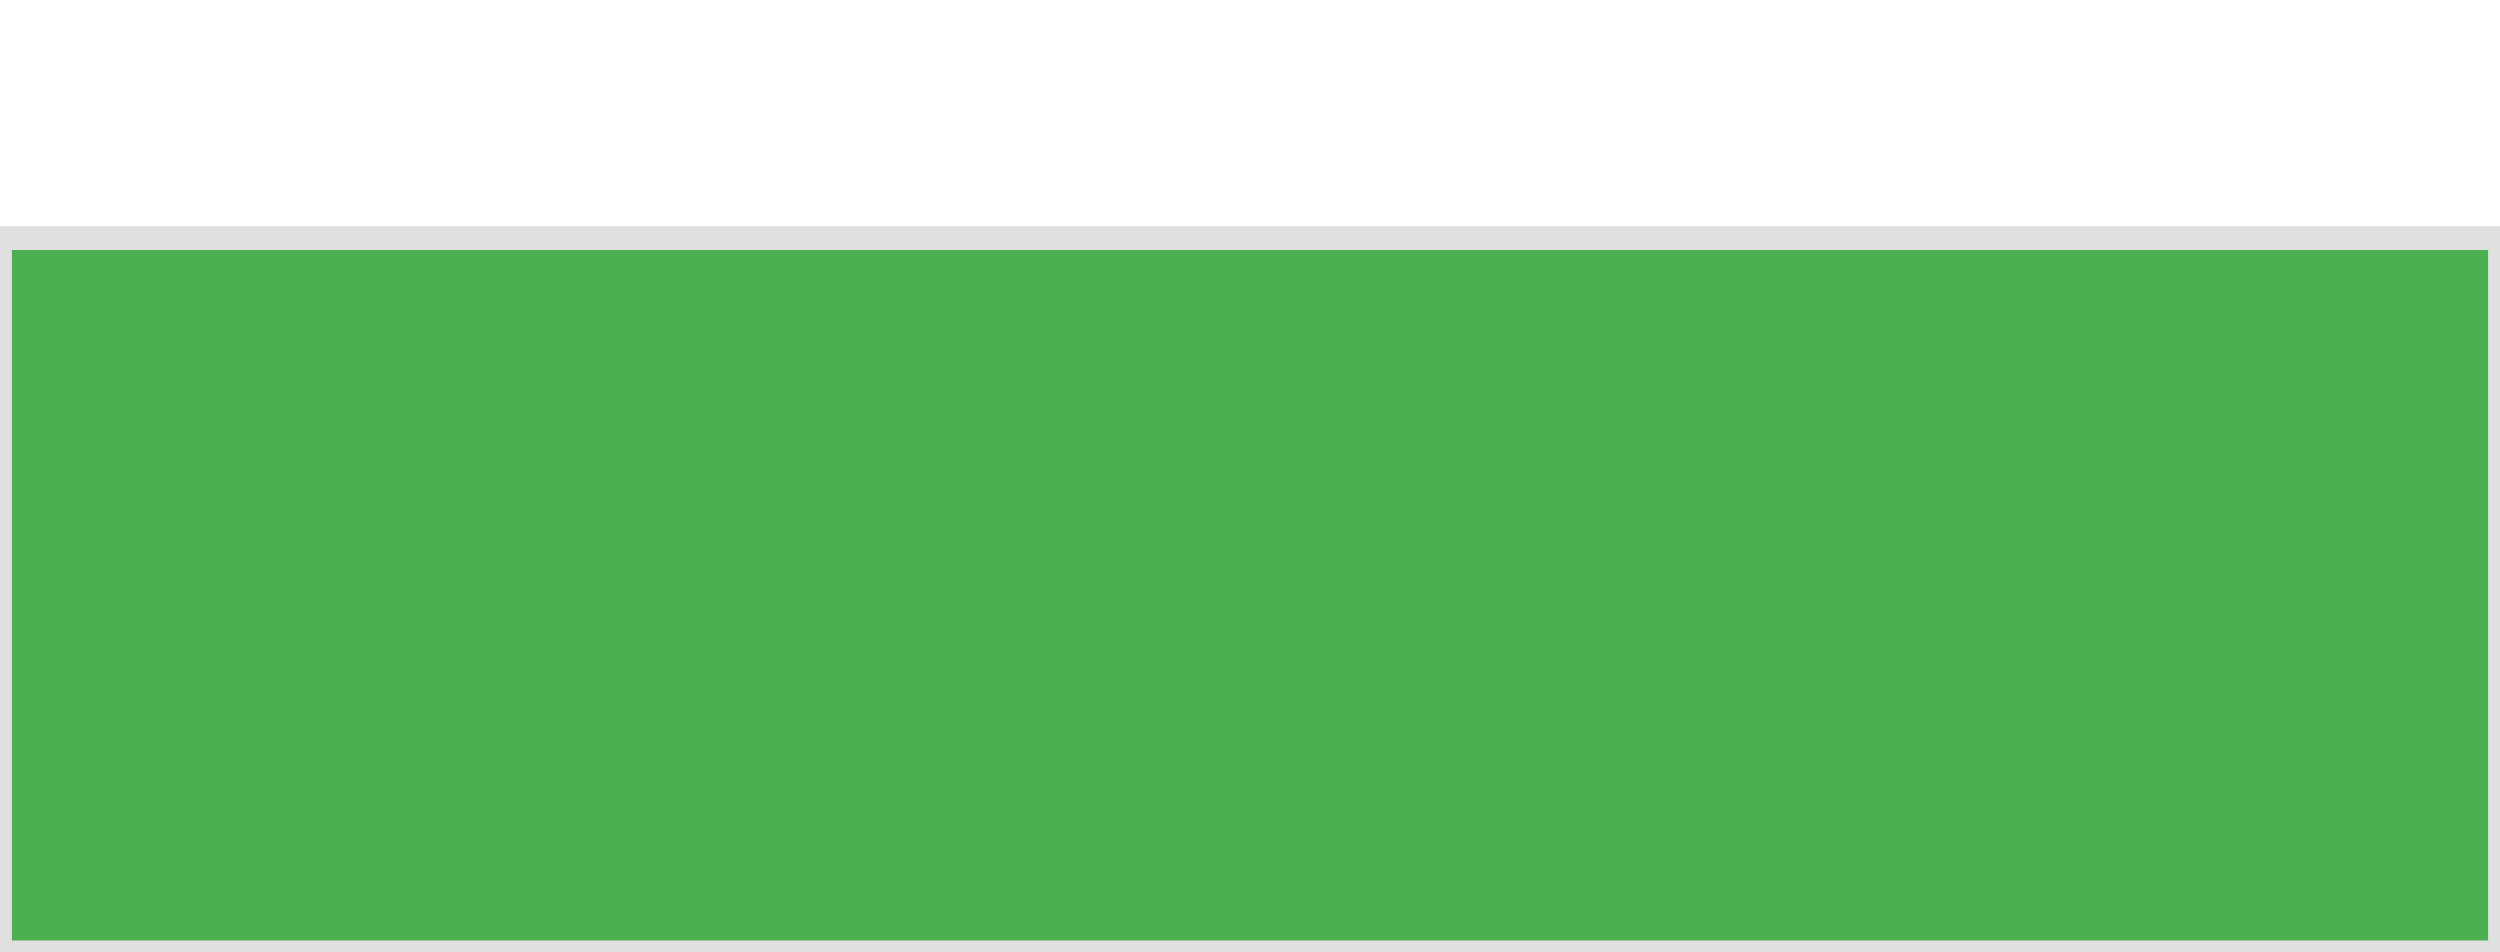 <svg xmlns="http://www.w3.org/2000/svg" width="105" height="40" version="1.1">
  <defs>
    <linearGradient id="gradient" x1="0%" y1="0%" x2="100%" y2="0%">
      <stop offset="0%" style="stop-color:#4CAF50" />
      <stop offset="50%" style="stop-color:#4CAF50" />
      <stop offset="100%" style="stop-color:#4CAF50" />
    </linearGradient>
  </defs>
   <rect y="10" width="105" height="30" stroke="#e0e0e0" stroke-width="1" fill="url(#gradient)"/>
</svg>
